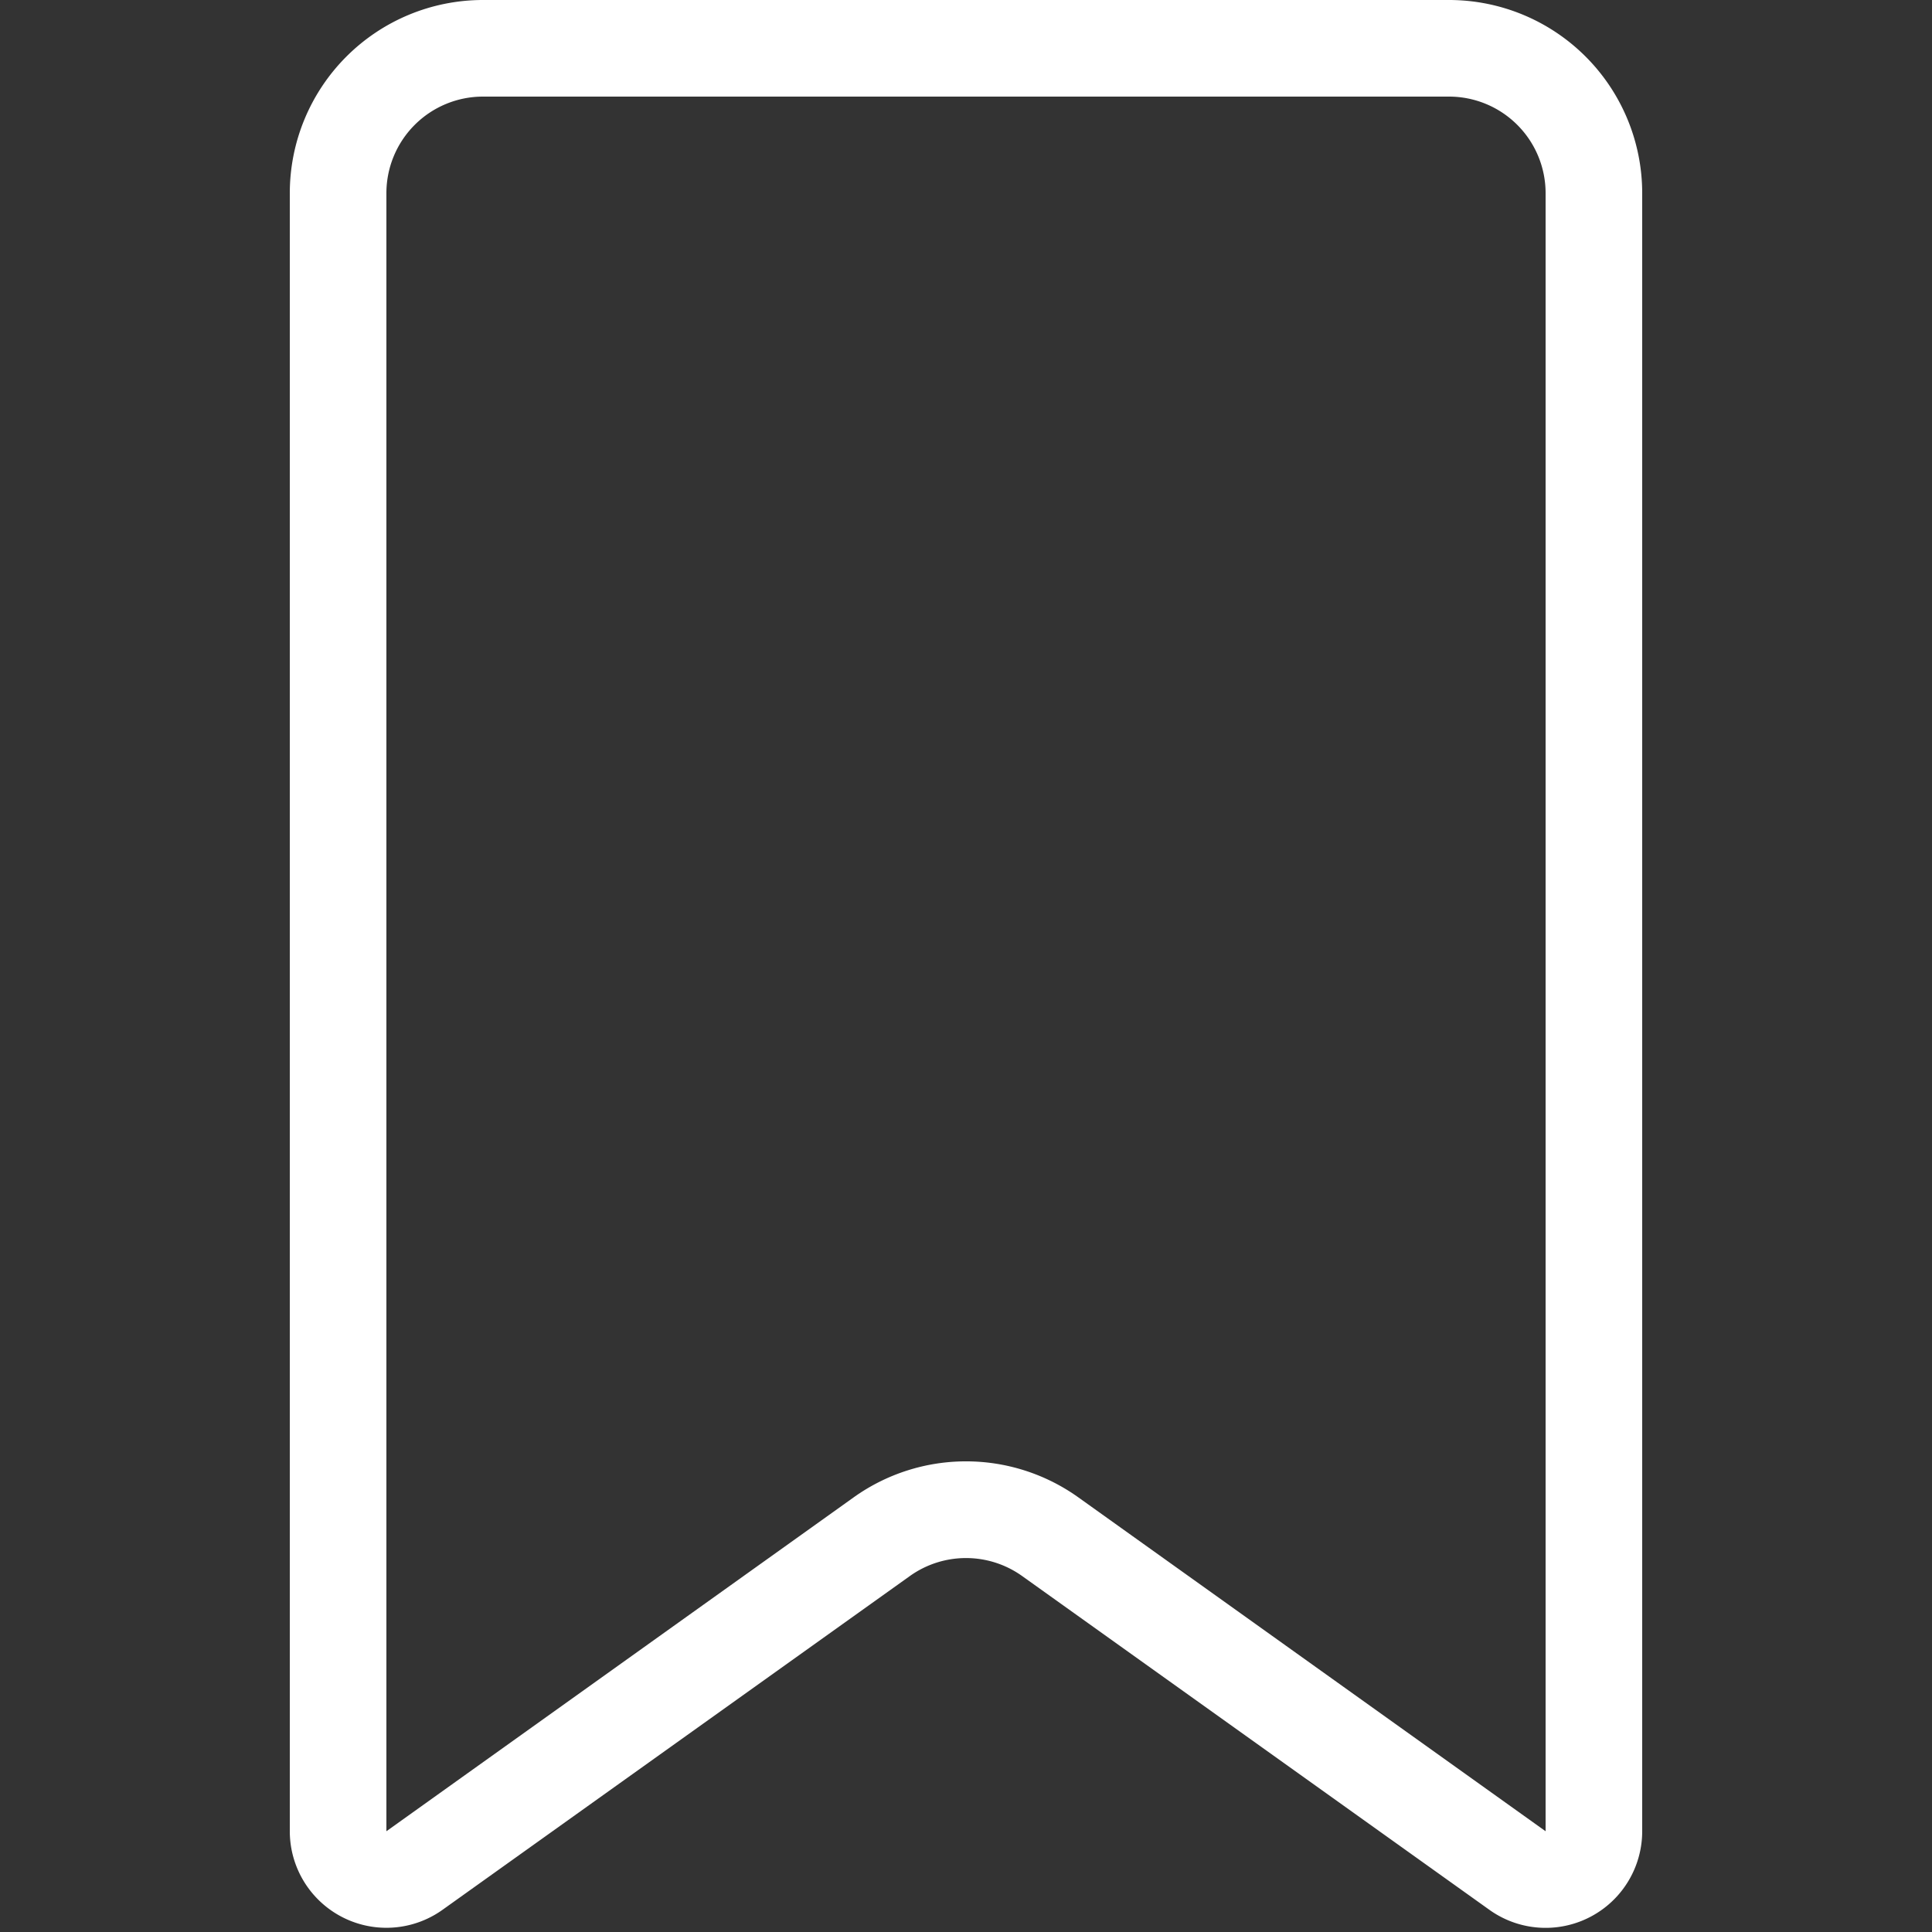 <?xml version="1.0" standalone="no"?><!DOCTYPE svg PUBLIC "-//W3C//DTD SVG 1.1//EN" "http://www.w3.org/Graphics/SVG/1.1/DTD/svg11.dtd"><svg t="1706541154290" class="icon" viewBox="0 0 1024 1024" version="1.1" xmlns="http://www.w3.org/2000/svg" p-id="34452" xmlns:xlink="http://www.w3.org/1999/xlink" width="16" height="16"><rect x="0" y="0" width="1024" height="1024" fill="#333333" stroke="none"/><path d="M256 51.2a51.2 51.2 0 0 0-51.2 51.2v868.198L452.506 793.6a102.4 102.4 0 0 1 118.989 0L819.2 970.598V102.4a51.2 51.2 0 0 0-51.2-51.2H256z m0-51.2h512a102.4 102.4 0 0 1 102.4 102.4v868.198a51.2 51.2 0 0 1-80.947 41.677l-247.706-176.947a51.2 51.2 0 0 0-59.494 0L234.496 1012.275A51.2 51.2 0 0 1 153.6 970.598V102.4a102.4 102.4 0 0 1 102.4-102.4z" fill="#ffffff" p-id="34453"></path></svg>